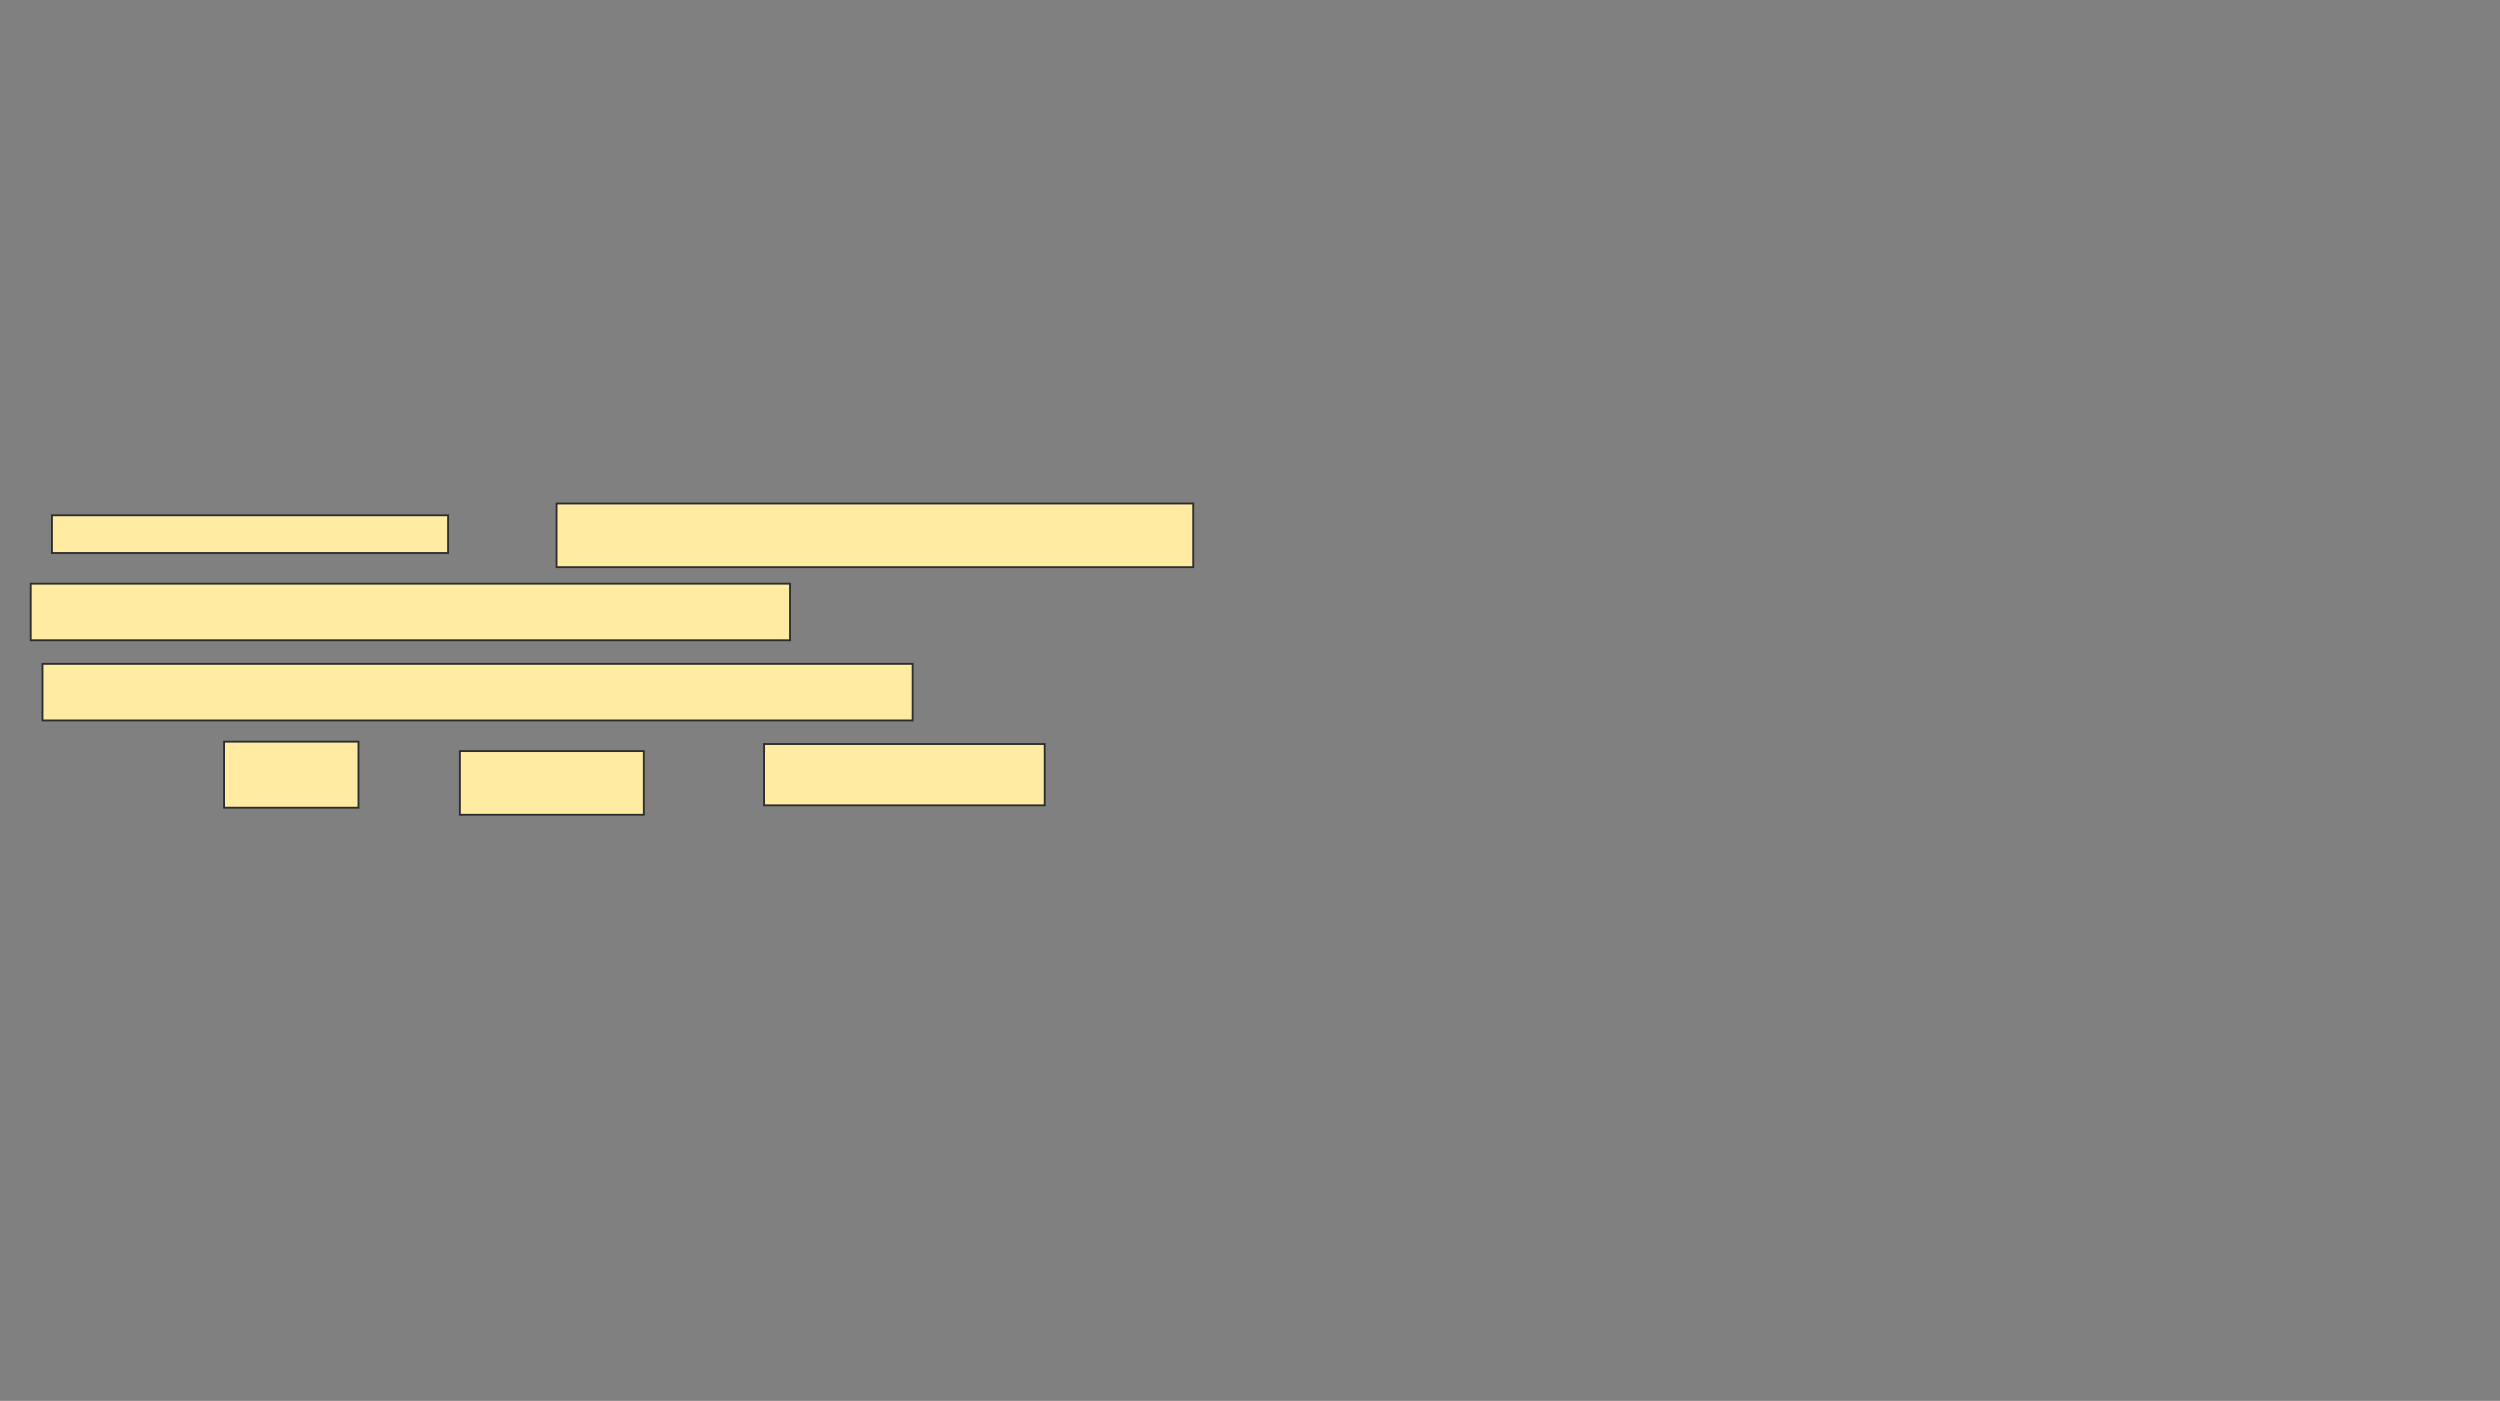 <svg xmlns="http://www.w3.org/2000/svg" width="1342" height="752">
 <rect width="100%" height="100%" fill="#808080" stroke="none"/>
 <!-- Created with Image Occlusion Enhanced -->
 <g>
  <title>Labels</title>
 </g>
 <g>
  <title>Masks</title>
  <g id="77490ca32cd44f599b419f652c92fc9e-ao-1">
   <rect height="20.253" width="212.658" y="276.608" x="27.873" stroke="#2D2D2D" fill="#FFEBA2"/>
   <rect height="34.177" width="341.772" y="270.278" x="298.759" stroke="#2D2D2D" fill="#FFEBA2"/>
   <rect height="30.38" width="407.595" y="313.316" x="16.481" stroke="#2D2D2D" fill="#FFEBA2"/>
   <rect height="30.38" width="467.089" y="356.354" x="22.81" stroke="#2D2D2D" fill="#FFEBA2"/>
   <rect height="35.443" width="72.152" y="398.127" x="120.278" stroke="#2D2D2D" fill="#FFEBA2"/>
   <rect height="34.177" width="98.734" y="403.19" x="246.861" stroke="#2D2D2D" fill="#FFEBA2"/>
   <rect height="32.911" width="150.633" y="399.392" x="410.152" stroke="#2D2D2D" fill="#FFEBA2"/>
  </g>
 </g>
</svg>